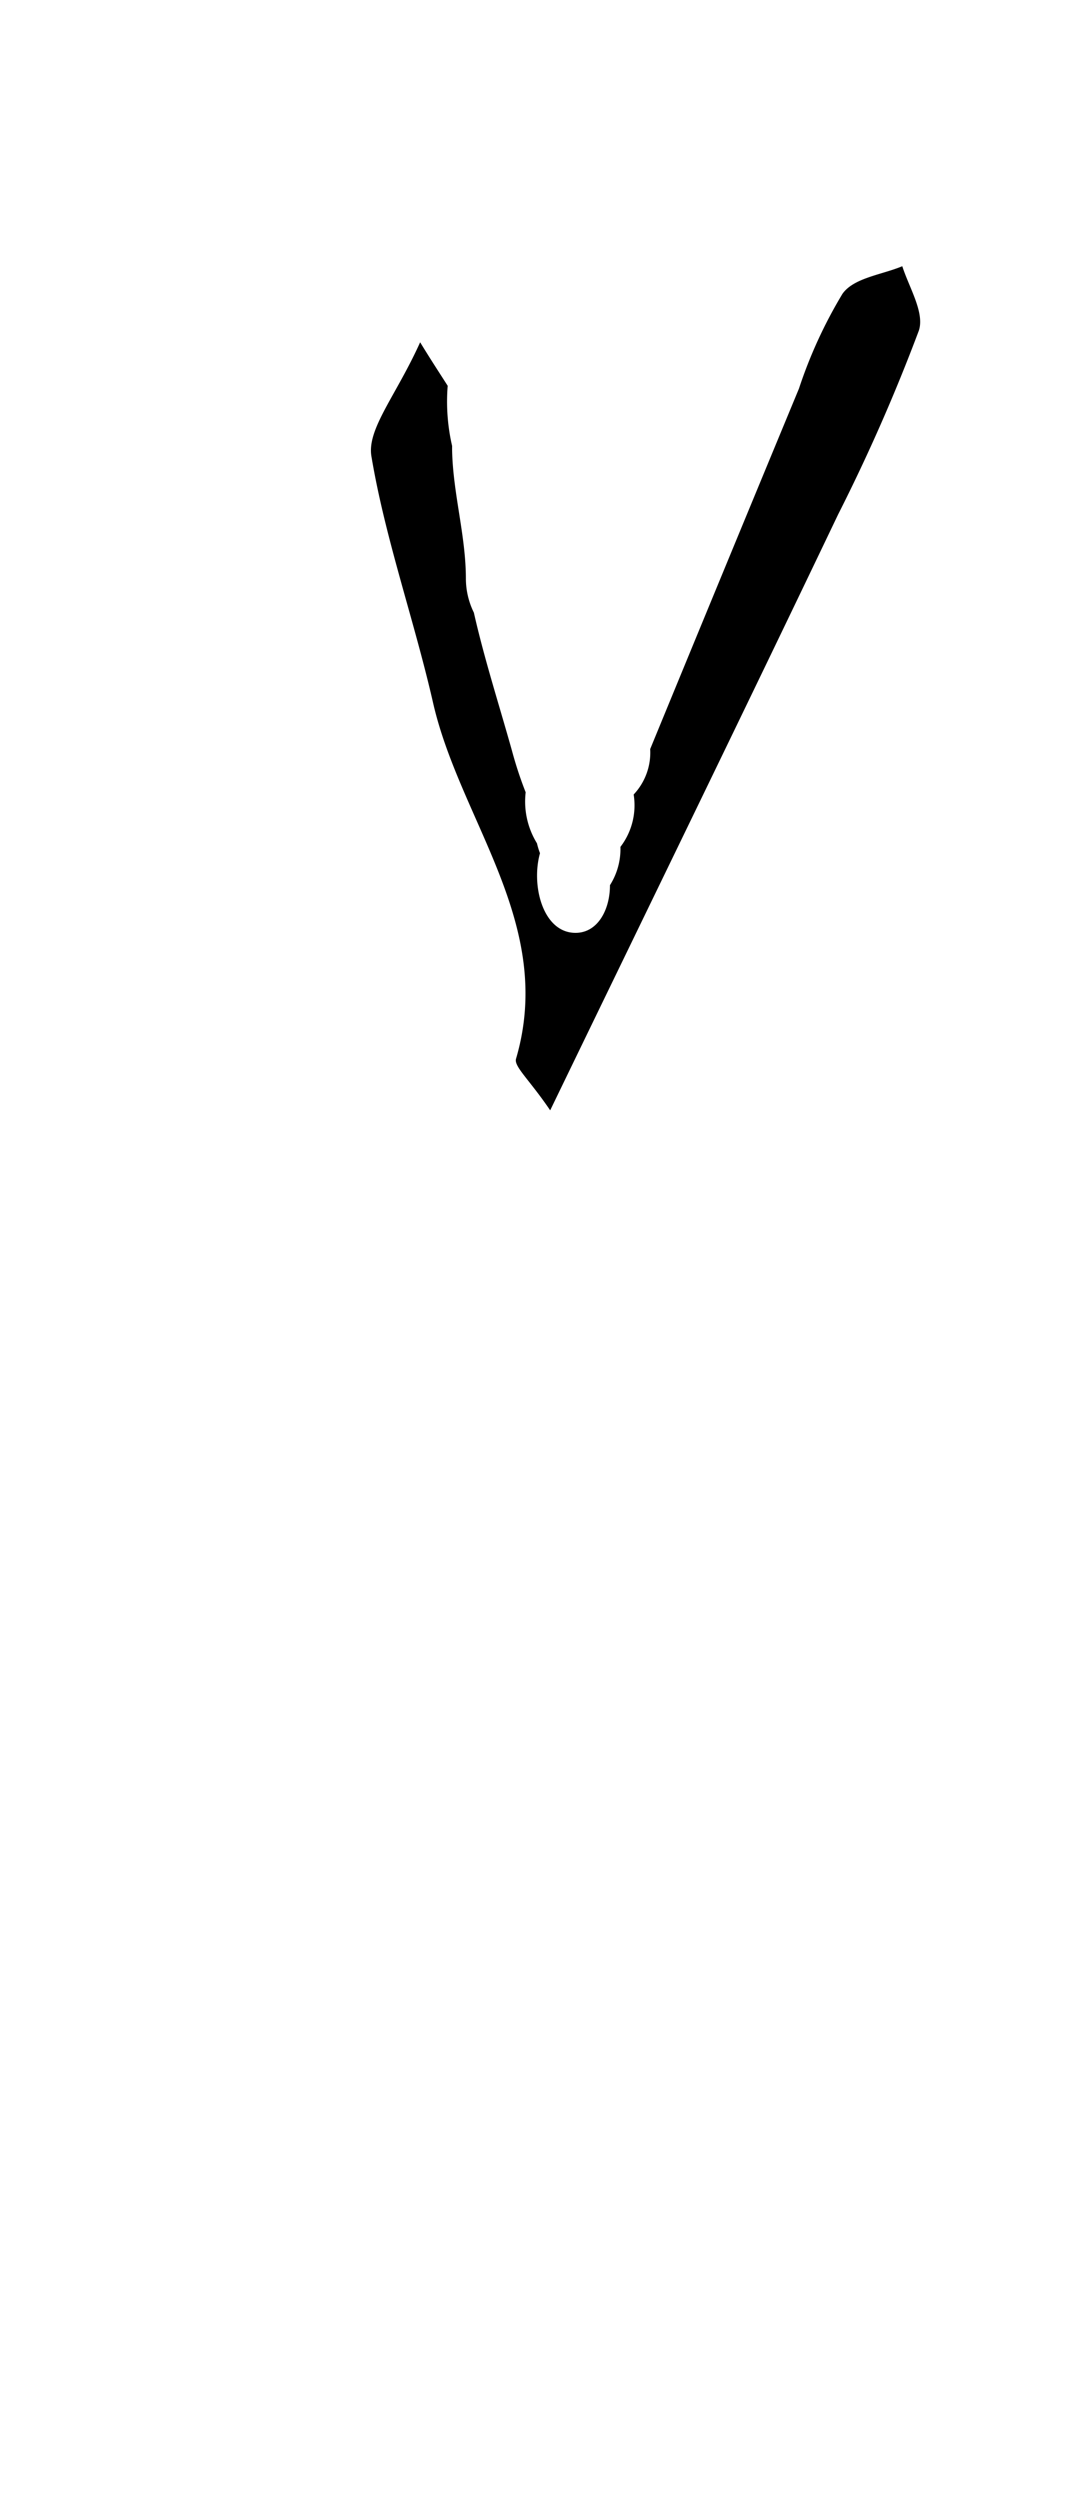 <svg id="_2NDALLCAPS" data-name="2NDALLCAPS" xmlns="http://www.w3.org/2000/svg" viewBox="0 0 39.6 90.72"><title>superfunfontprojeeeect</title><path d="M32.75,9.66c-.74.31-1.76.42-2.17,1A16.92,16.92,0,0,0,29,14.1q-2.71,6.54-5.4,13.08A2.22,2.22,0,0,1,23,28.83a2.48,2.48,0,0,1-.48,1.9,2.46,2.46,0,0,1-.38,1.39c0,.9-.45,1.73-1.25,1.73-1.18,0-1.62-1.71-1.29-2.89a2.72,2.72,0,0,1-.11-.36,2.89,2.89,0,0,1-.41-1.85c-.2-.51-.36-1-.5-1.52-.48-1.71-1-3.32-1.38-5A2.81,2.81,0,0,1,16.91,21c0-1.57-.47-3.09-.5-4.67,0,0,0-.1,0-.15A7.15,7.15,0,0,1,16.25,14c-.28-.44-.61-.94-1-1.58-.87,1.93-1.93,3.14-1.77,4.13.5,3,1.57,6,2.25,9,1,4.29,4.43,8,3,12.87-.08.28.48.75,1.24,1.87,3.63-7.5,7.07-14.55,10.45-21.62A66.42,66.42,0,0,0,33.35,12C33.57,11.35,33,10.44,32.75,9.66Z"/></svg>